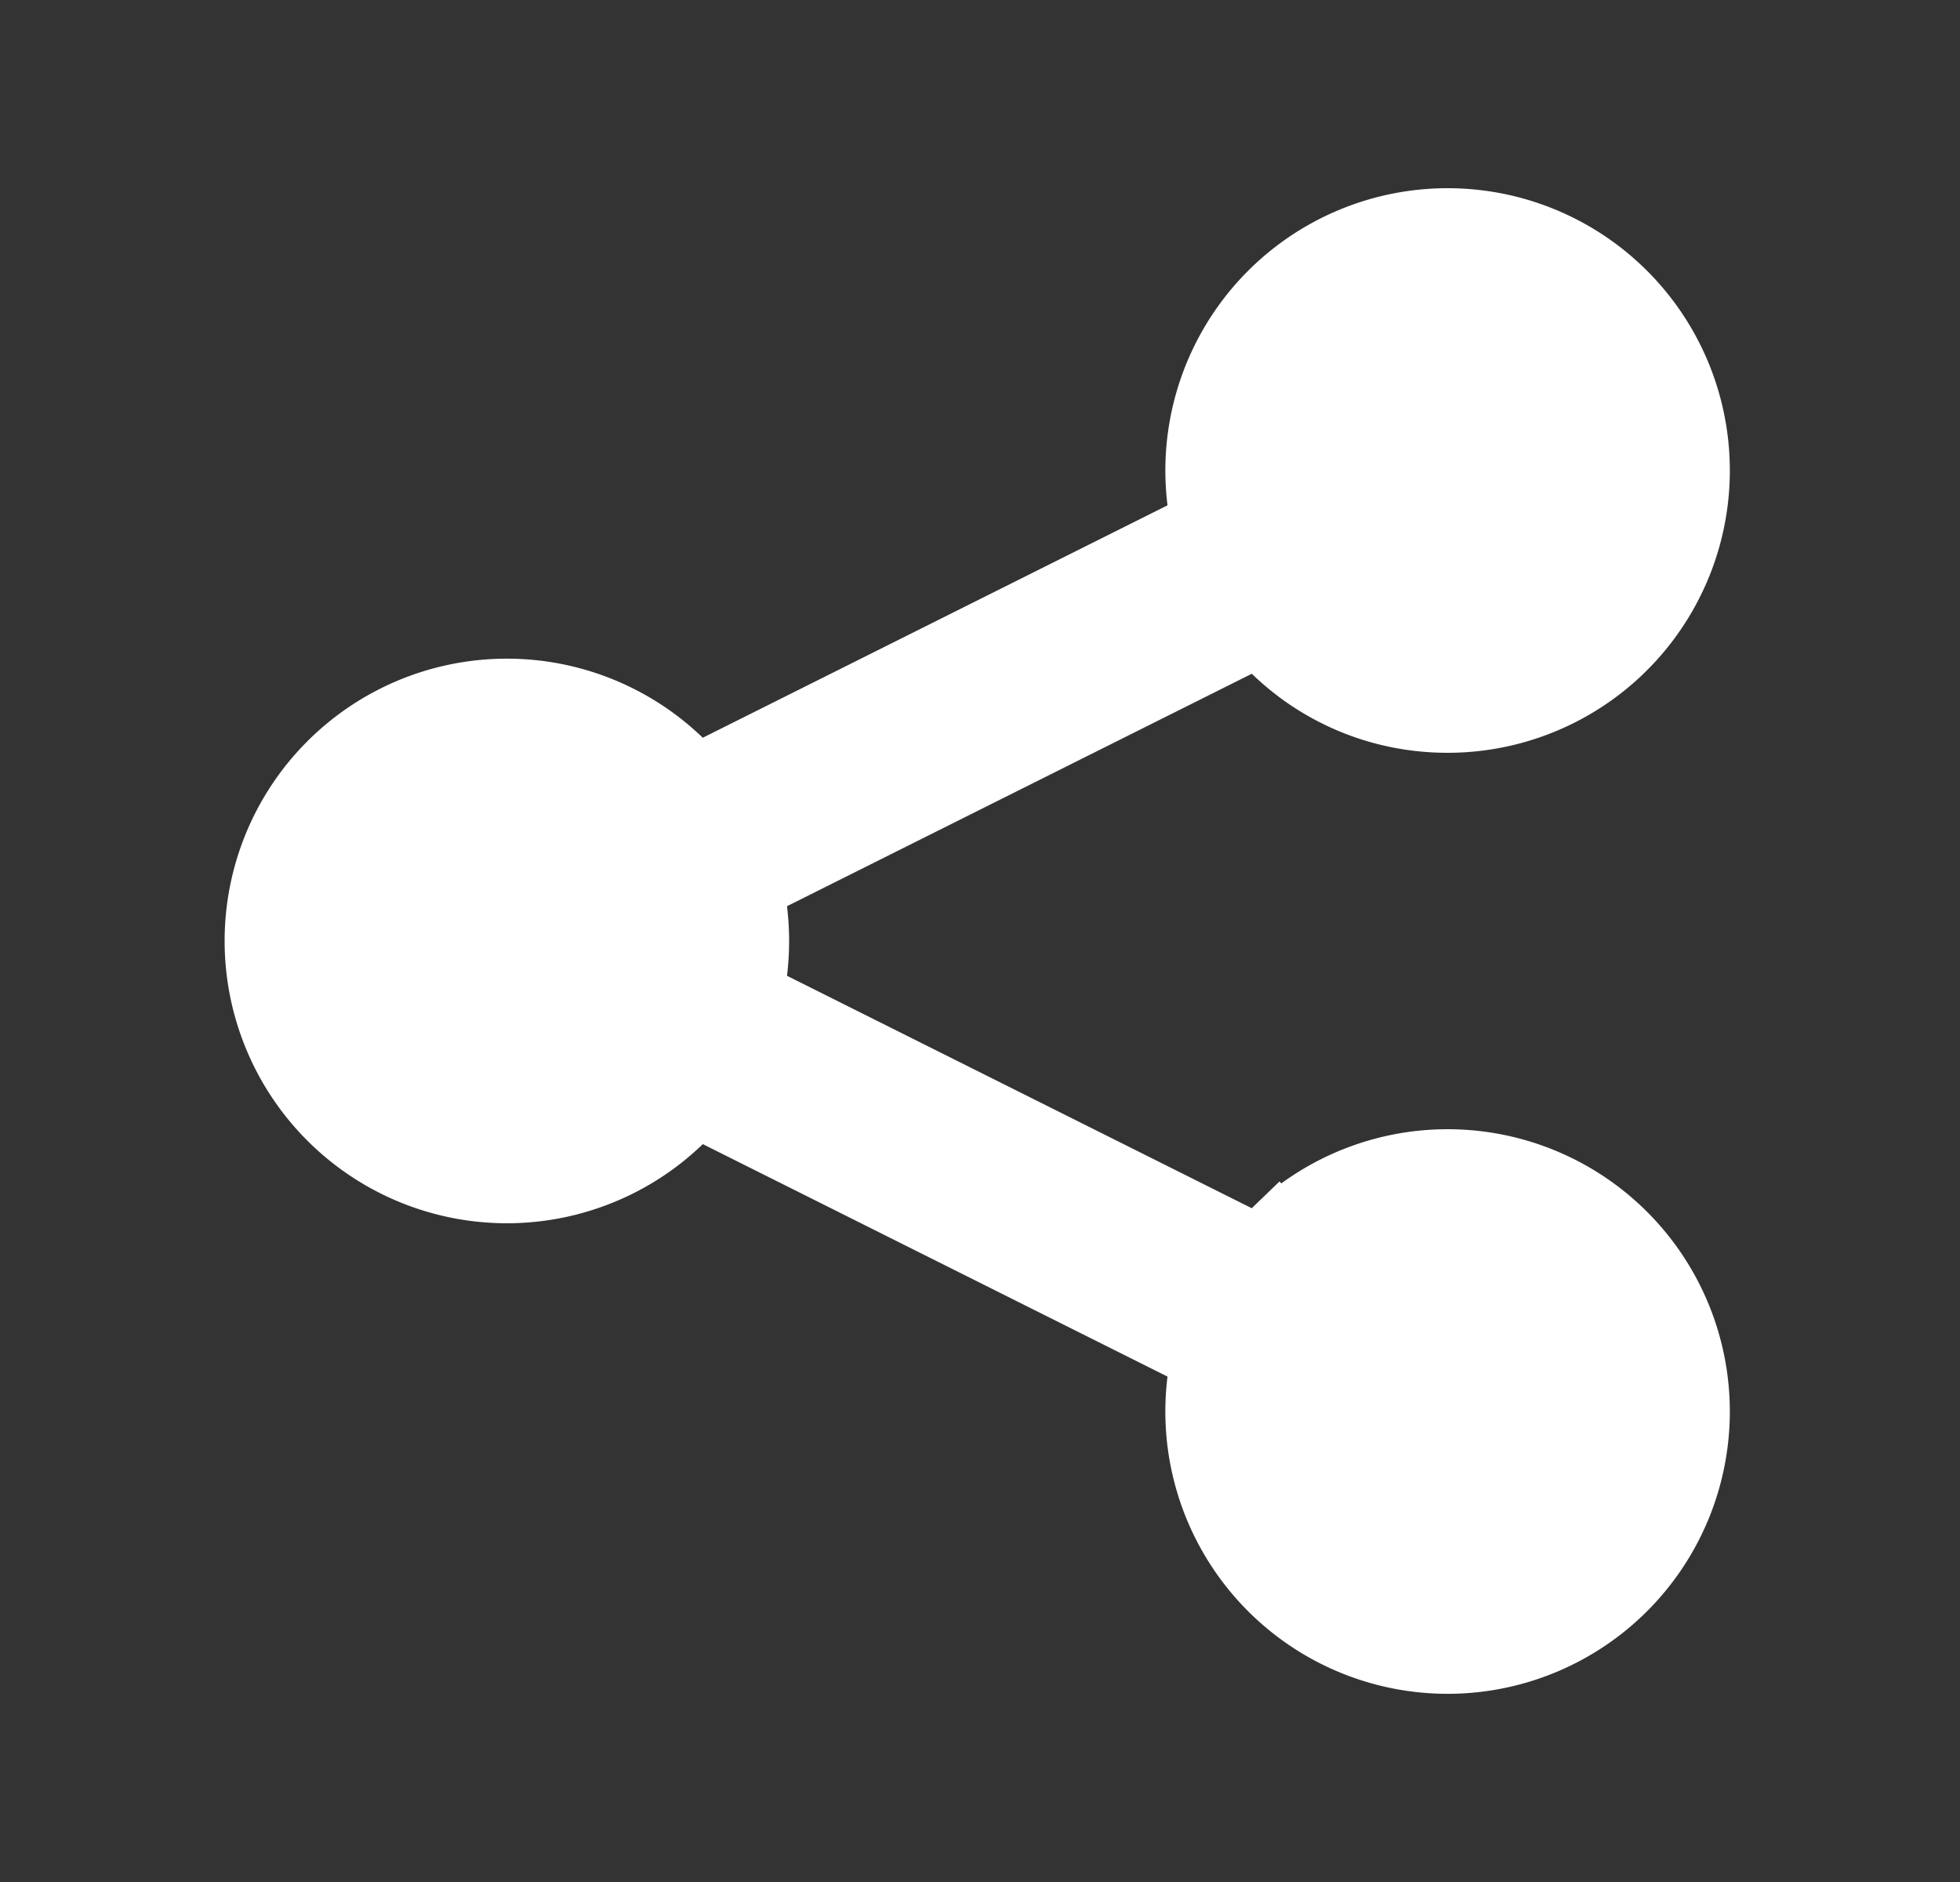 <svg width="25" height="24" fill="none" xmlns="http://www.w3.org/2000/svg"><rect width="100%" height="100%" fill="#333333" stroke="none"/><path d="M18.465 9.1c-.838 0-1.596-.33-2.151-.868l-.255-.246-.316.159-5.928 2.964-.316.158.043.35c.031.254.031.511 0 .766l-.043.35.316.158 5.928 2.964.316.158.254-.245a3.1 3.1 0 1 1-.925 1.848l.044-.35-.316-.158-5.928-2.965-.316-.158-.255.246a3.1 3.1 0 1 1 0-4.463l.255.245.316-.158 5.928-2.964.316-.158-.044-.35A3.1 3.1 0 1 1 18.465 9.1Z" fill="#fff" stroke="#fff"/></svg>